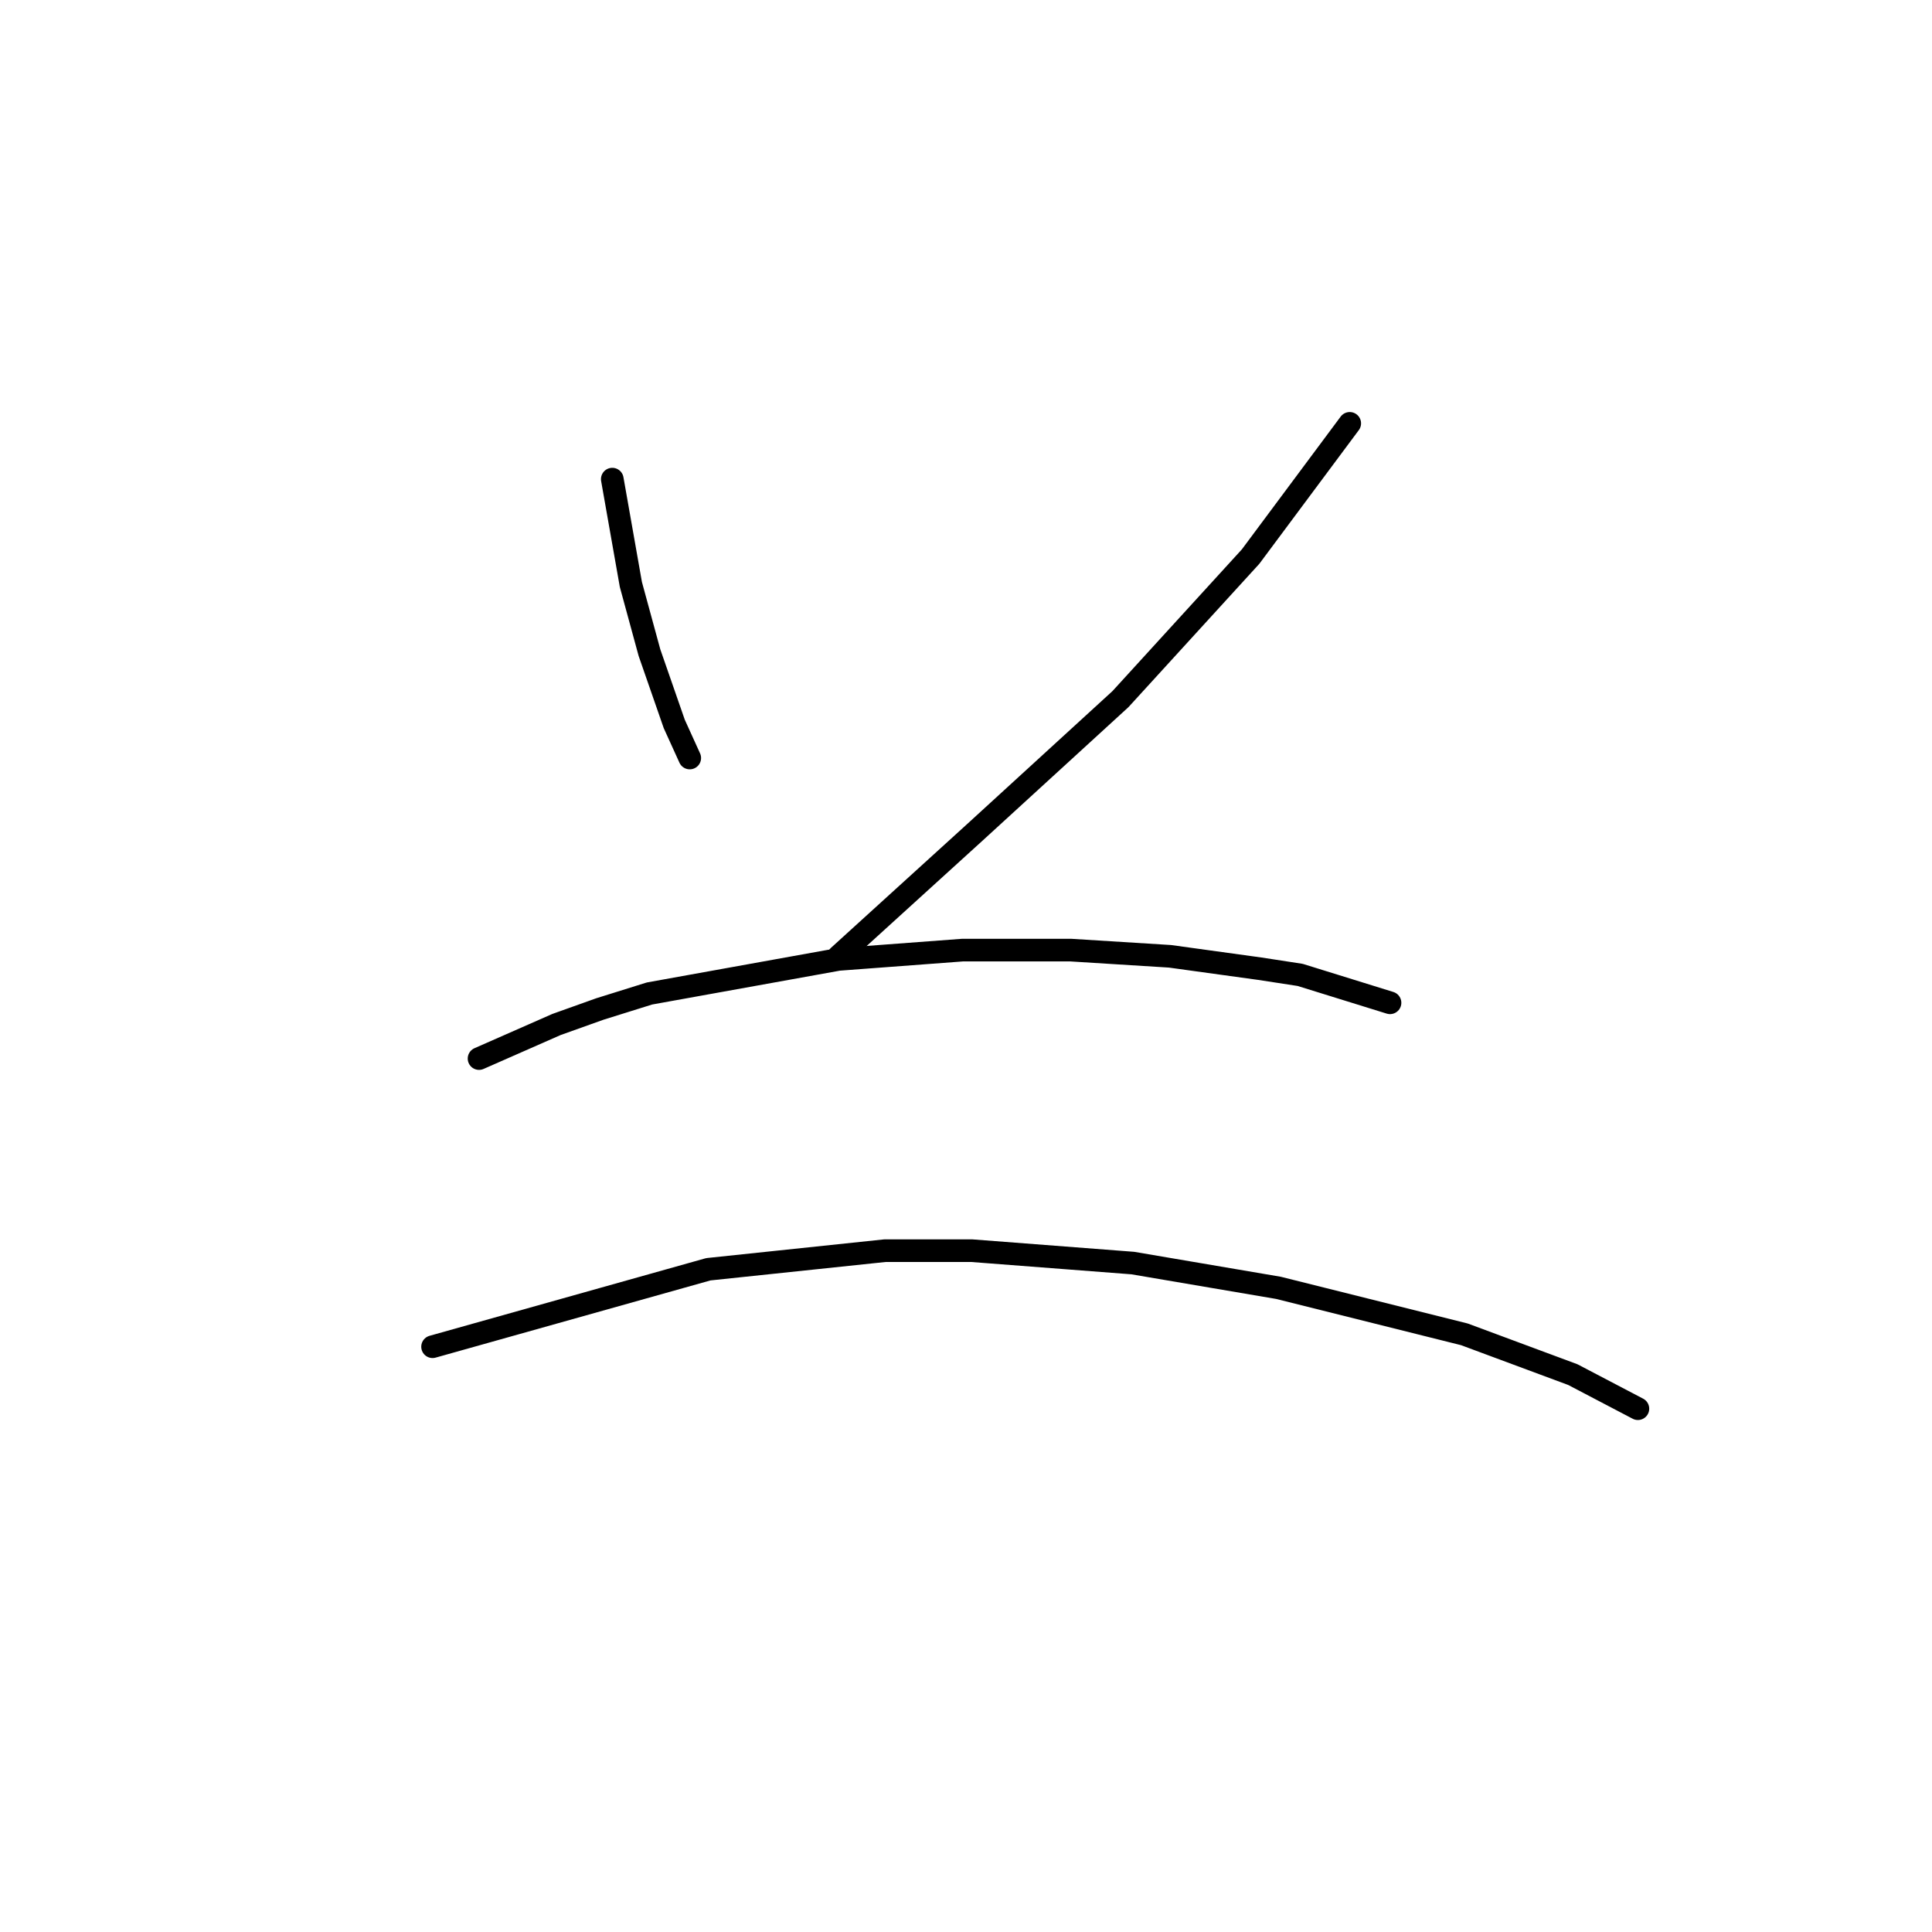 <?xml version="1.0" standalone="no"?>
    <svg width="256" height="256" xmlns="http://www.w3.org/2000/svg" version="1.1">
    <polyline stroke="black" stroke-width="3" stroke-linecap="round" fill="transparent" stroke-linejoin="round" points="81.131 63.488 83.594 77.448 86.058 86.48 89.342 95.924 91.395 100.44 91.395 100.44 " />
        <polyline stroke="black" stroke-width="3" stroke-linecap="round" fill="transparent" stroke-linejoin="round" points="178.847 56.098 165.708 73.753 148.465 92.639 129.168 110.294 111.103 126.716 111.103 126.716 " />
        <polyline stroke="black" stroke-width="3" stroke-linecap="round" fill="transparent" stroke-linejoin="round" points="63.476 140.265 73.741 135.749 79.489 133.696 86.058 131.643 111.103 127.127 127.525 125.895 141.895 125.895 155.034 126.716 166.94 128.359 172.278 129.18 184.184 132.875 184.184 132.875 " />
        <polyline stroke="black" stroke-width="3" stroke-linecap="round" fill="transparent" stroke-linejoin="round" points="57.318 178.448 93.859 168.184 117.261 165.721 128.757 165.721 150.107 167.363 169.404 170.647 194.038 176.806 208.408 182.143 217.03 186.66 217.03 186.66 " />
        </svg>